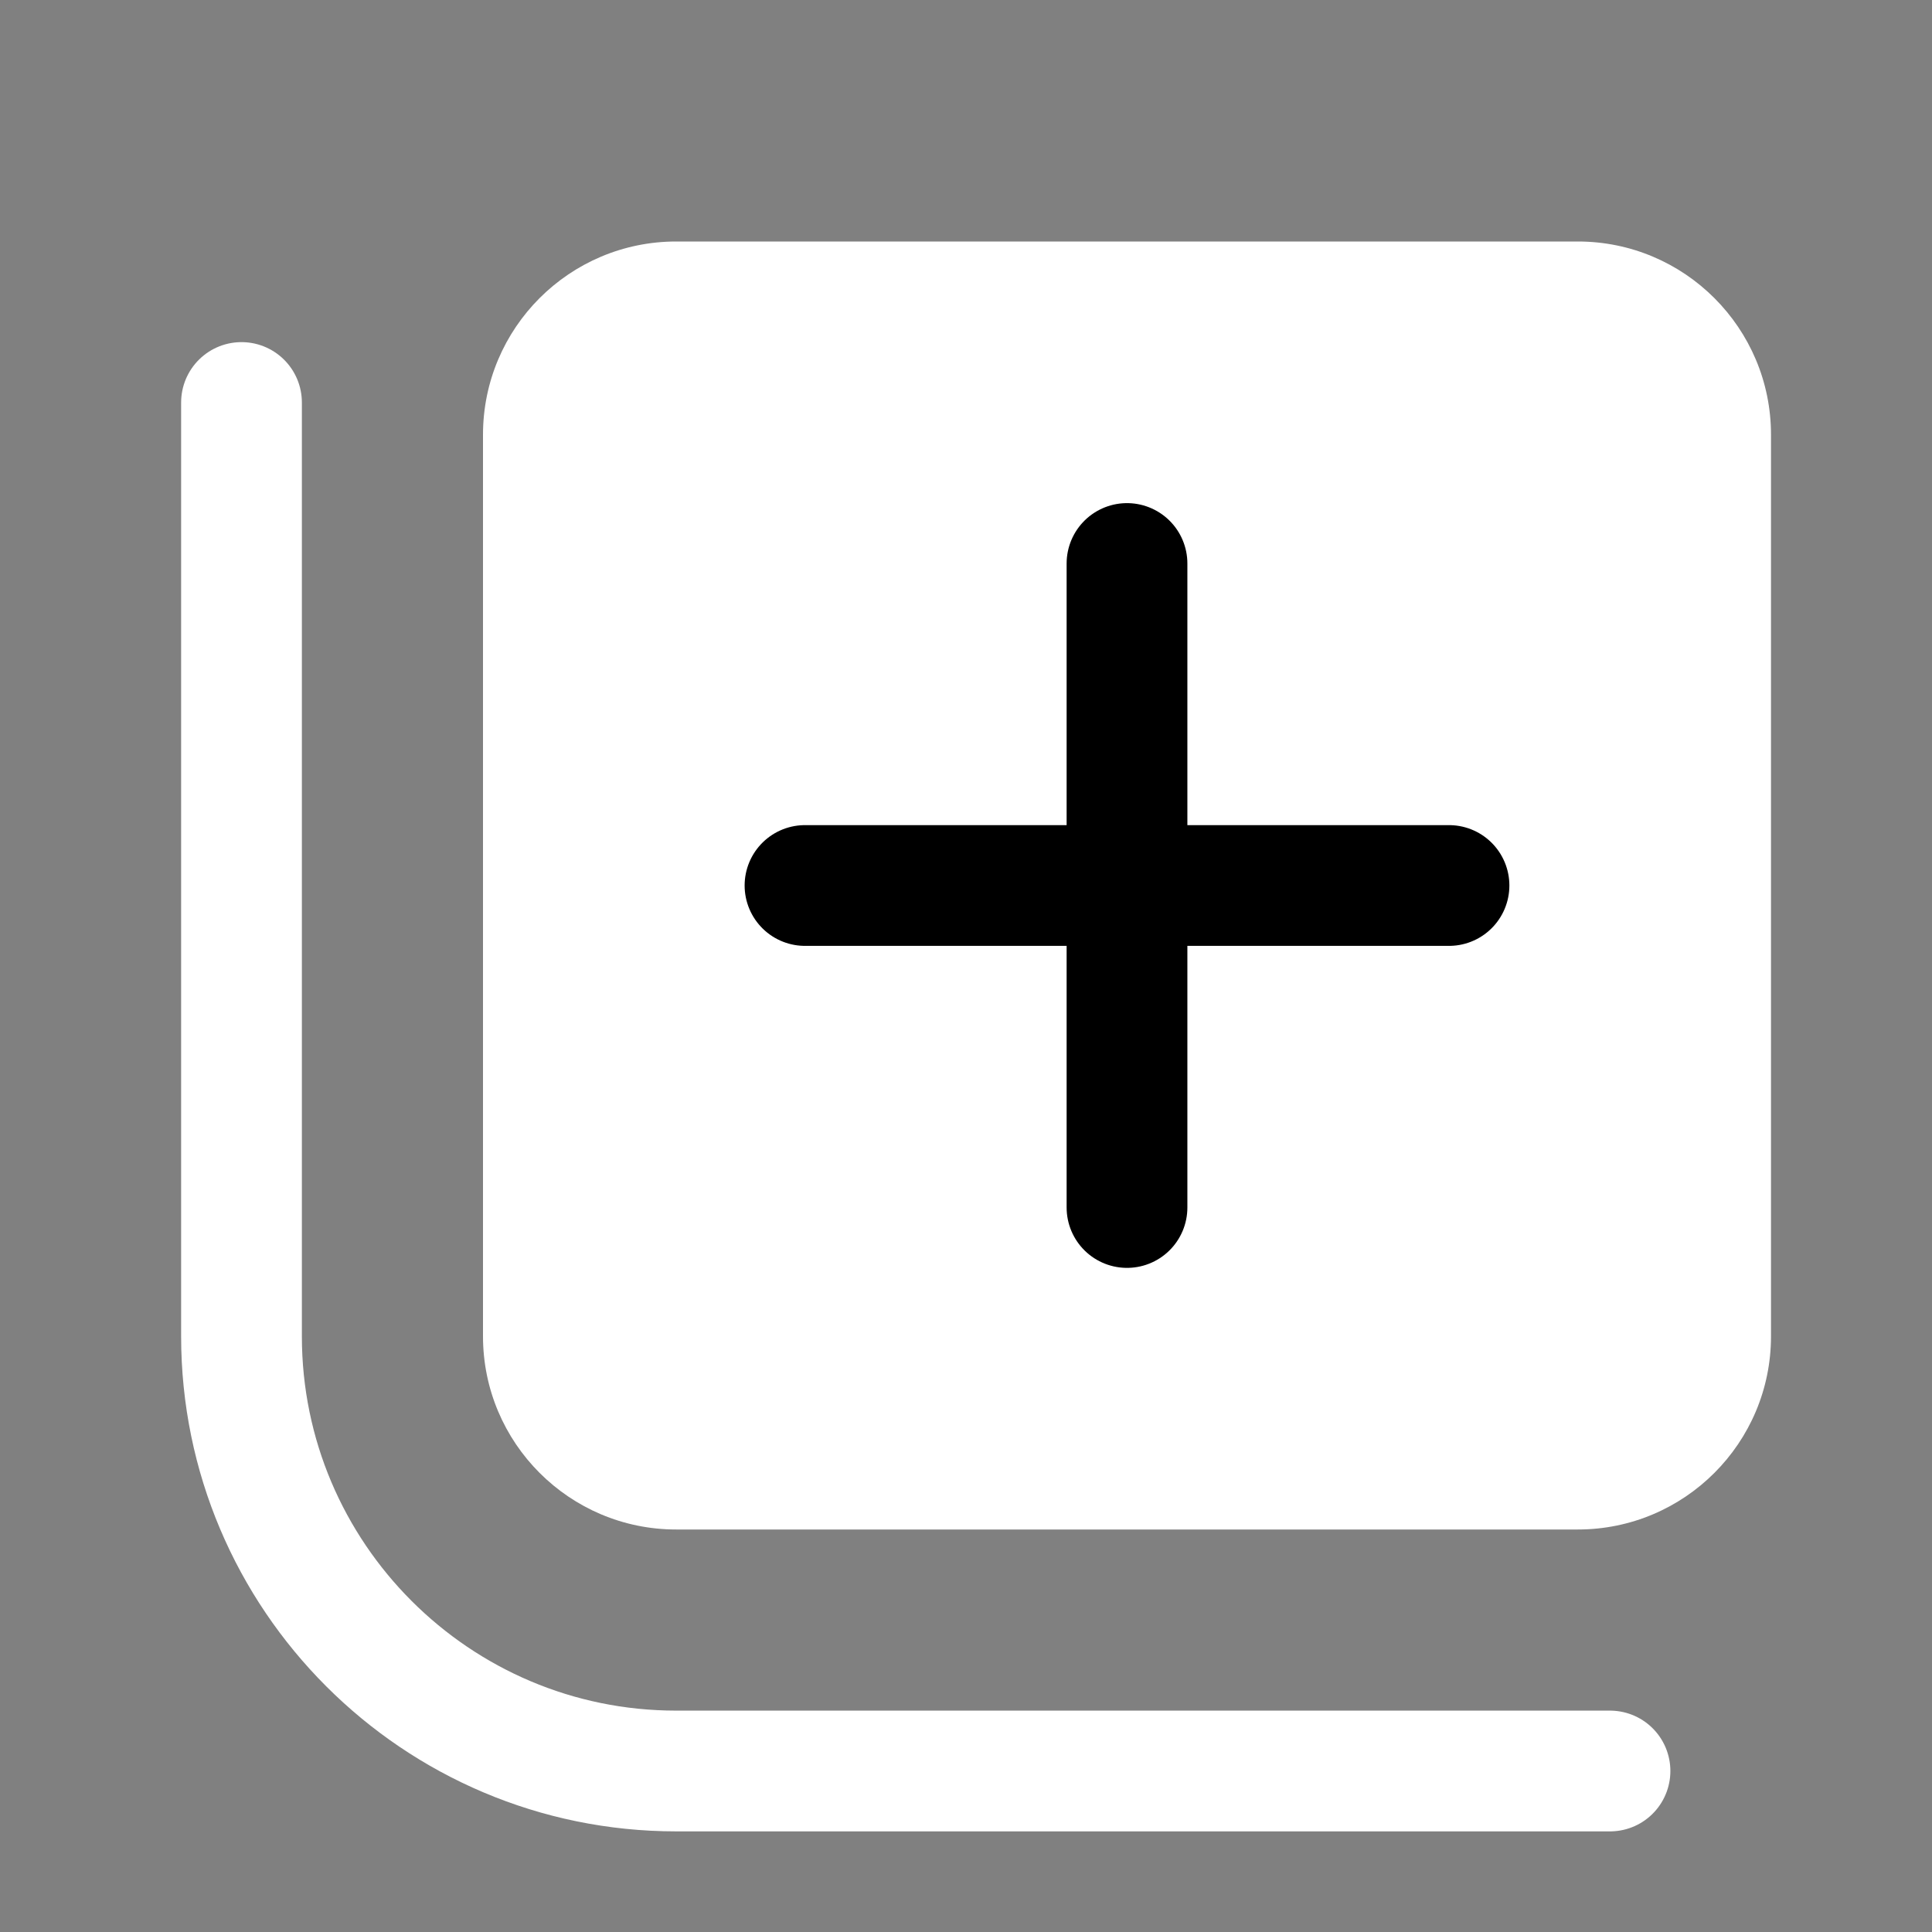 <svg width="24" height="24" viewBox="0 0 24 24" fill="none" xmlns="http://www.w3.org/2000/svg">
<rect x="0" y="0" width="24" height="24" fill="#808080" stroke="none"/>
<path d="M19.6 3H8.4C7.075 3 6 4.075 6 5.4V16.6C6 17.925 7.075 19 8.4 19H19.6C20.925 19 22 17.925 22 16.6V5.4C22 4.075 20.925 3 19.6 3Z" fill="white"/>
<path d="M20 22H8.4C5.42 22 3 19.58 3 16.6V5" stroke="white" stroke-width="1.5" stroke-miterlimit="10" stroke-linecap="round"/>
<path d="M14 15V7" stroke="black" stroke-width="1.5" stroke-miterlimit="10" stroke-linecap="round"/>
<path d="M18 11L10 11" stroke="black" stroke-width="1.5" stroke-miterlimit="10" stroke-linecap="round"/>
</svg>
